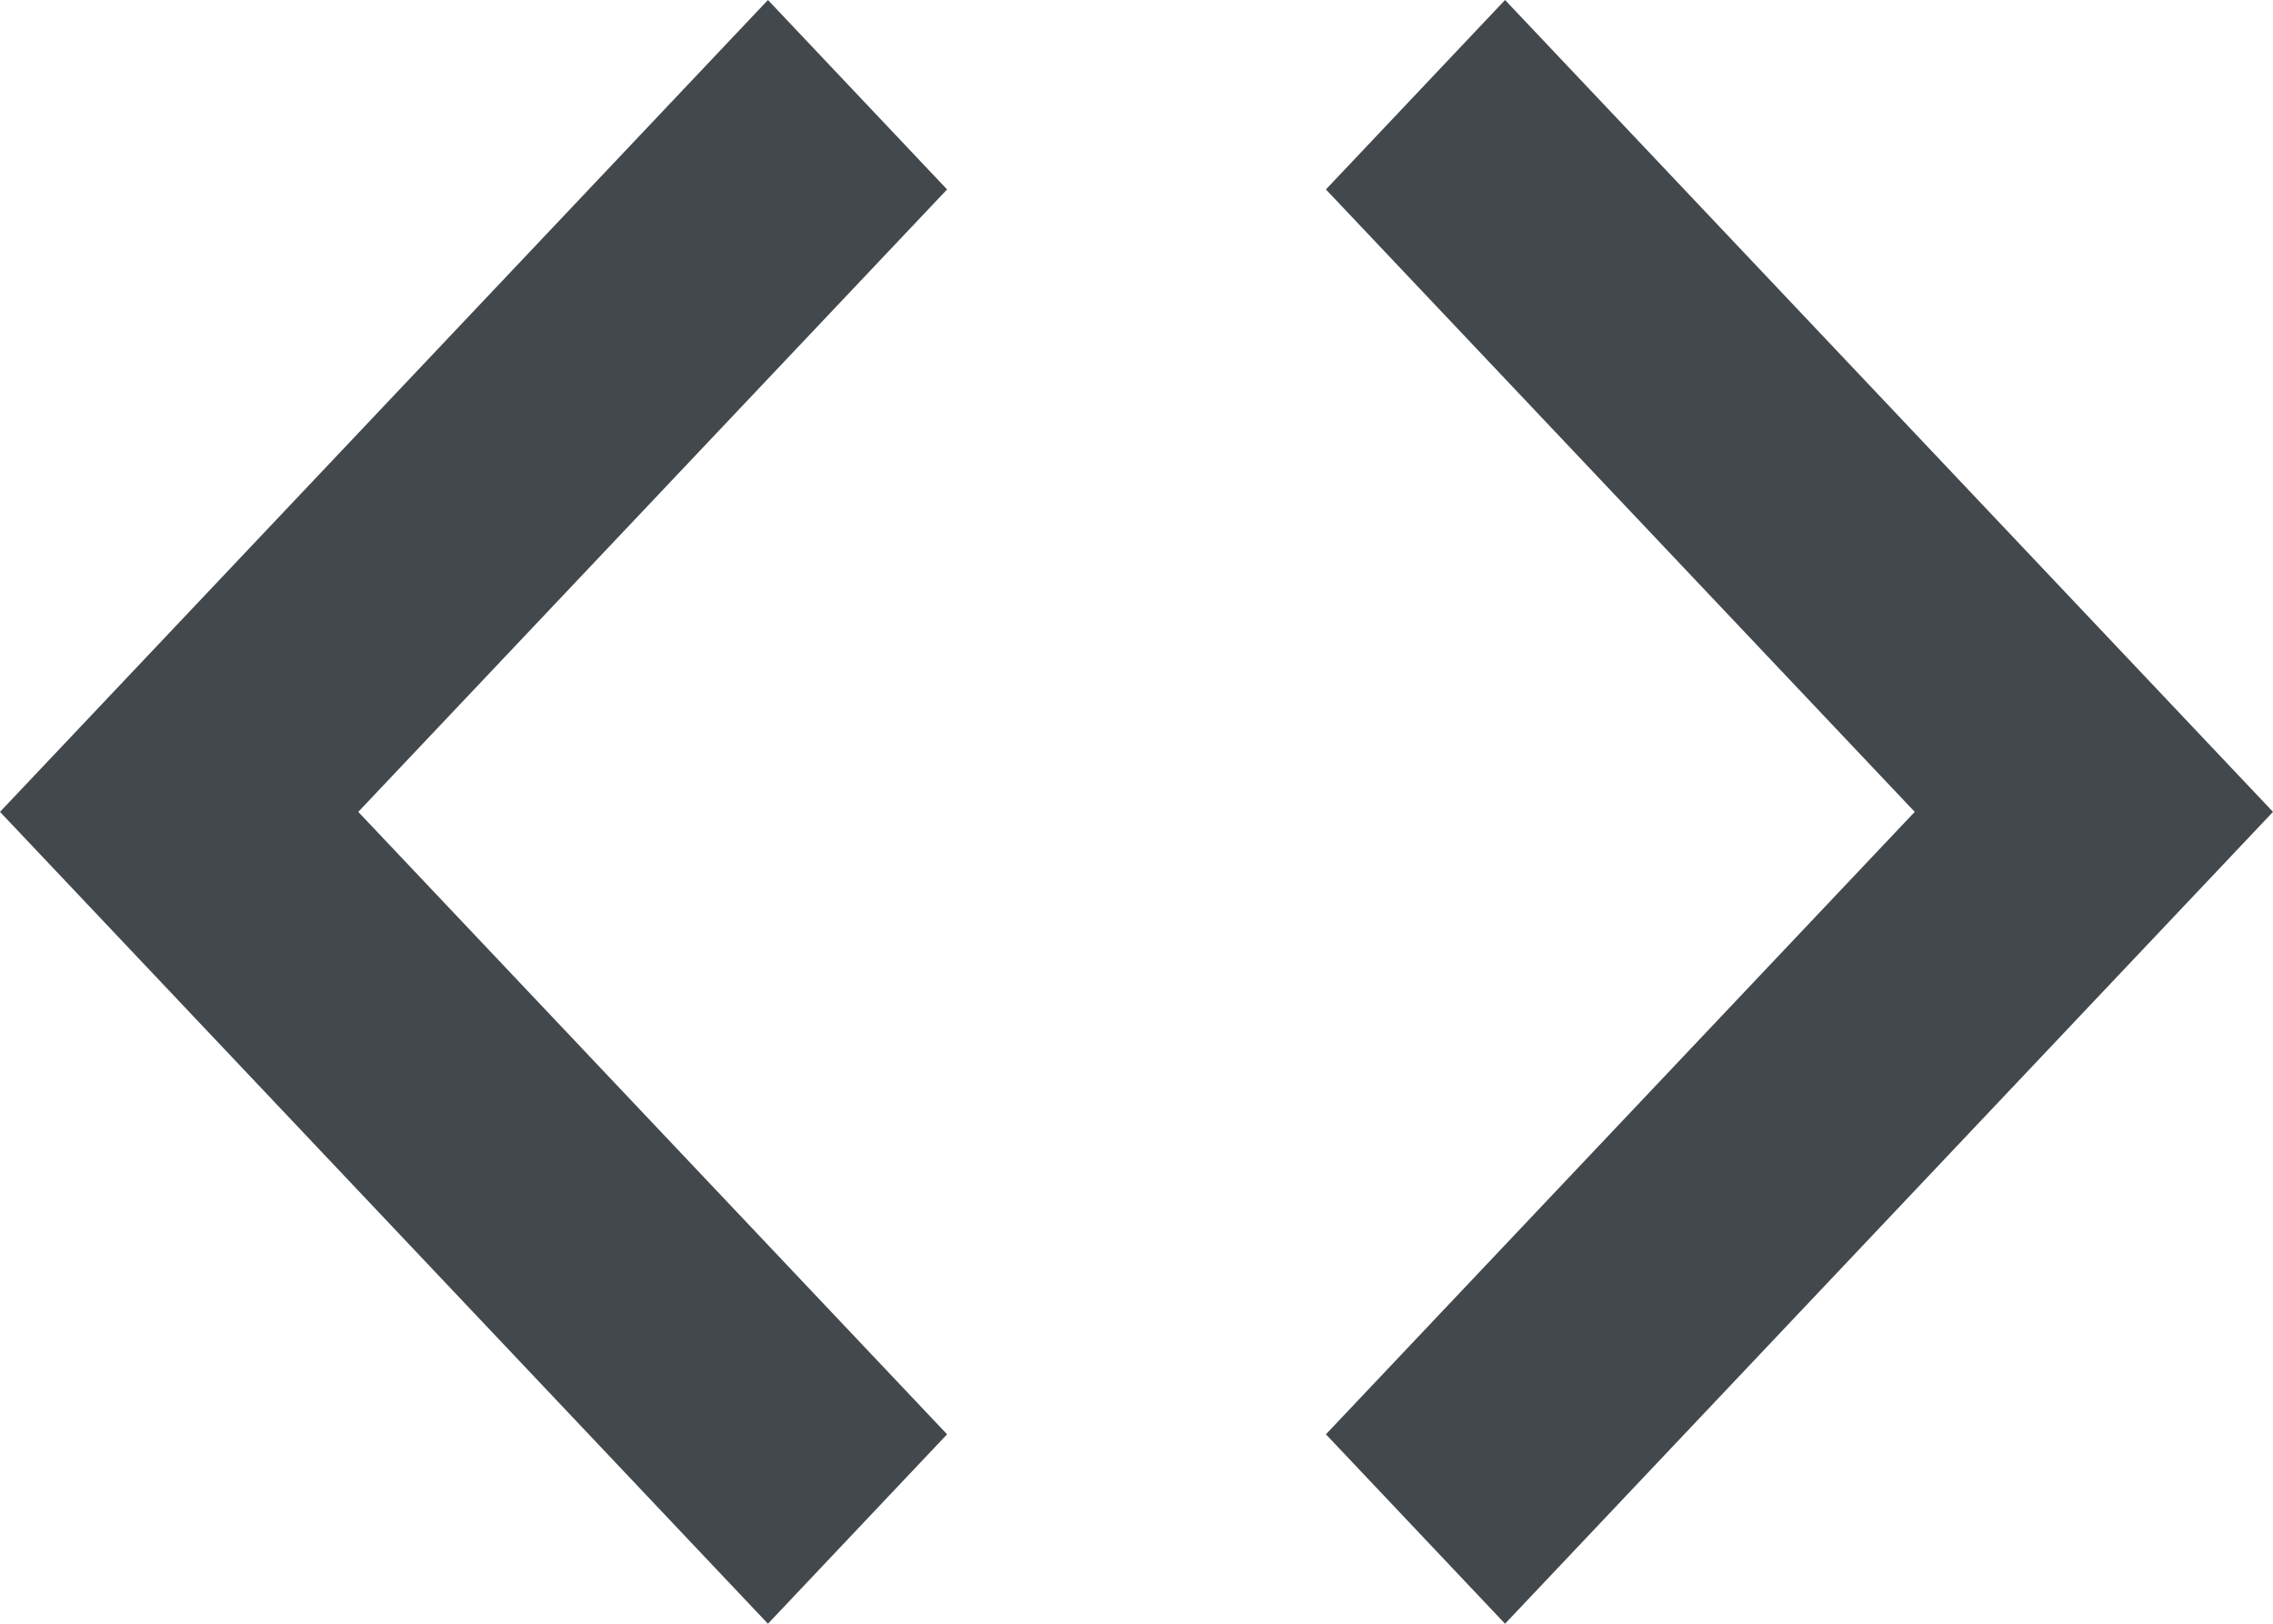 <svg xmlns="http://www.w3.org/2000/svg" width="21" height="15" viewBox="0 0 21 15">
    <path fill="#43484D" fill-rule="nonzero" d="M8.75 13.25L3.31 7.5l5.44-5.75L7.095 0 0 7.5 7.095 15l1.655-1.75zm3.5 0l5.44-5.75-5.44-5.75L13.905 0 21 7.5 13.905 15l-1.655-1.75z"/>
</svg>

